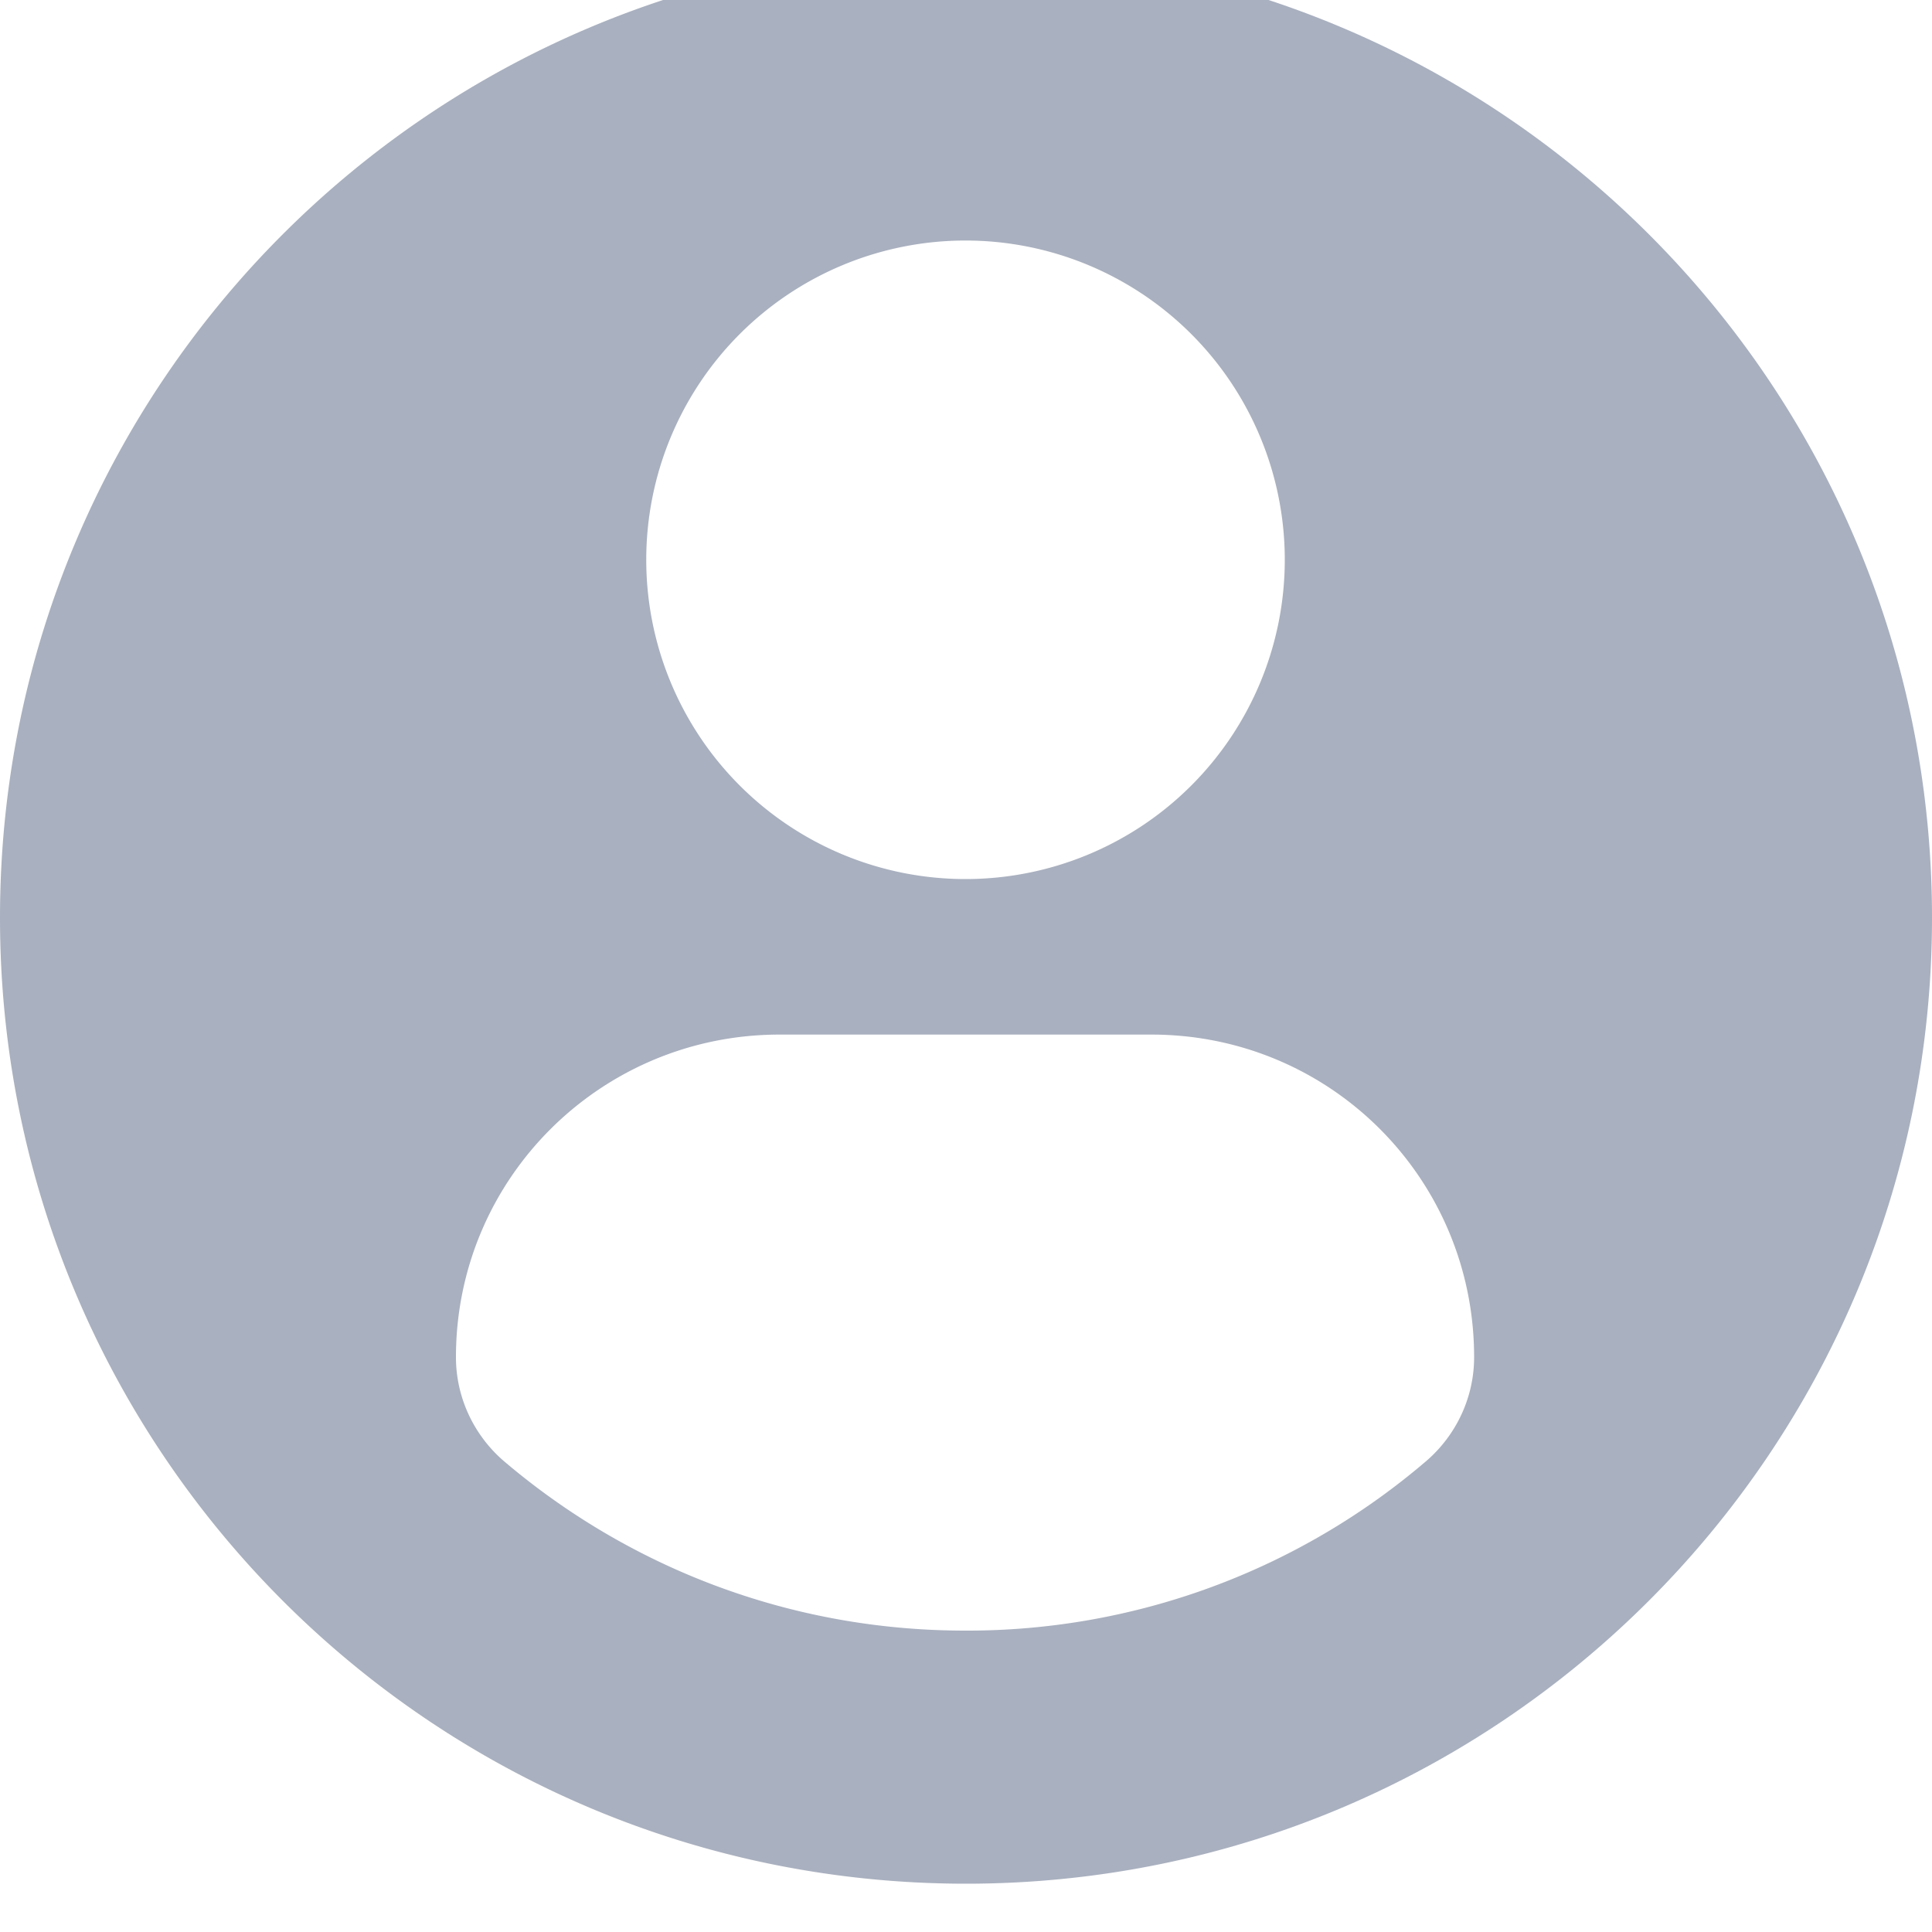 <svg width="20" height="20" fill="none" xmlns="http://www.w3.org/2000/svg"><defs><clipPath id="a"><path transform="translate(0 -.5)" fill="#fff" fill-opacity="0" d="M0 0h20v20H0z"/></clipPath></defs><path d="M0-.5h20v20H0z"/><g clip-path="url(#a)"><path d="M10-.5C4.47-.5 0 3.97 0 9.5c0 5.52 4.47 10 10 10 5.52 0 10-4.48 10-10 0-5.53-4.48-10-10-10zm0 2.99a3.305 3.305 0 11-.01 6.61A3.305 3.305 0 0110 2.49zm-.01 14.39c-1.82 0-3.49-.66-4.78-1.76-.31-.27-.49-.66-.49-1.07 0-1.85 1.5-3.34 3.35-3.34h3.85c1.85 0 3.34 1.49 3.34 3.34 0 .41-.18.8-.49 1.07a7.302 7.302 0 01-4.78 1.76z" fill="#858FA4" fill-opacity=".7"/></g></svg>